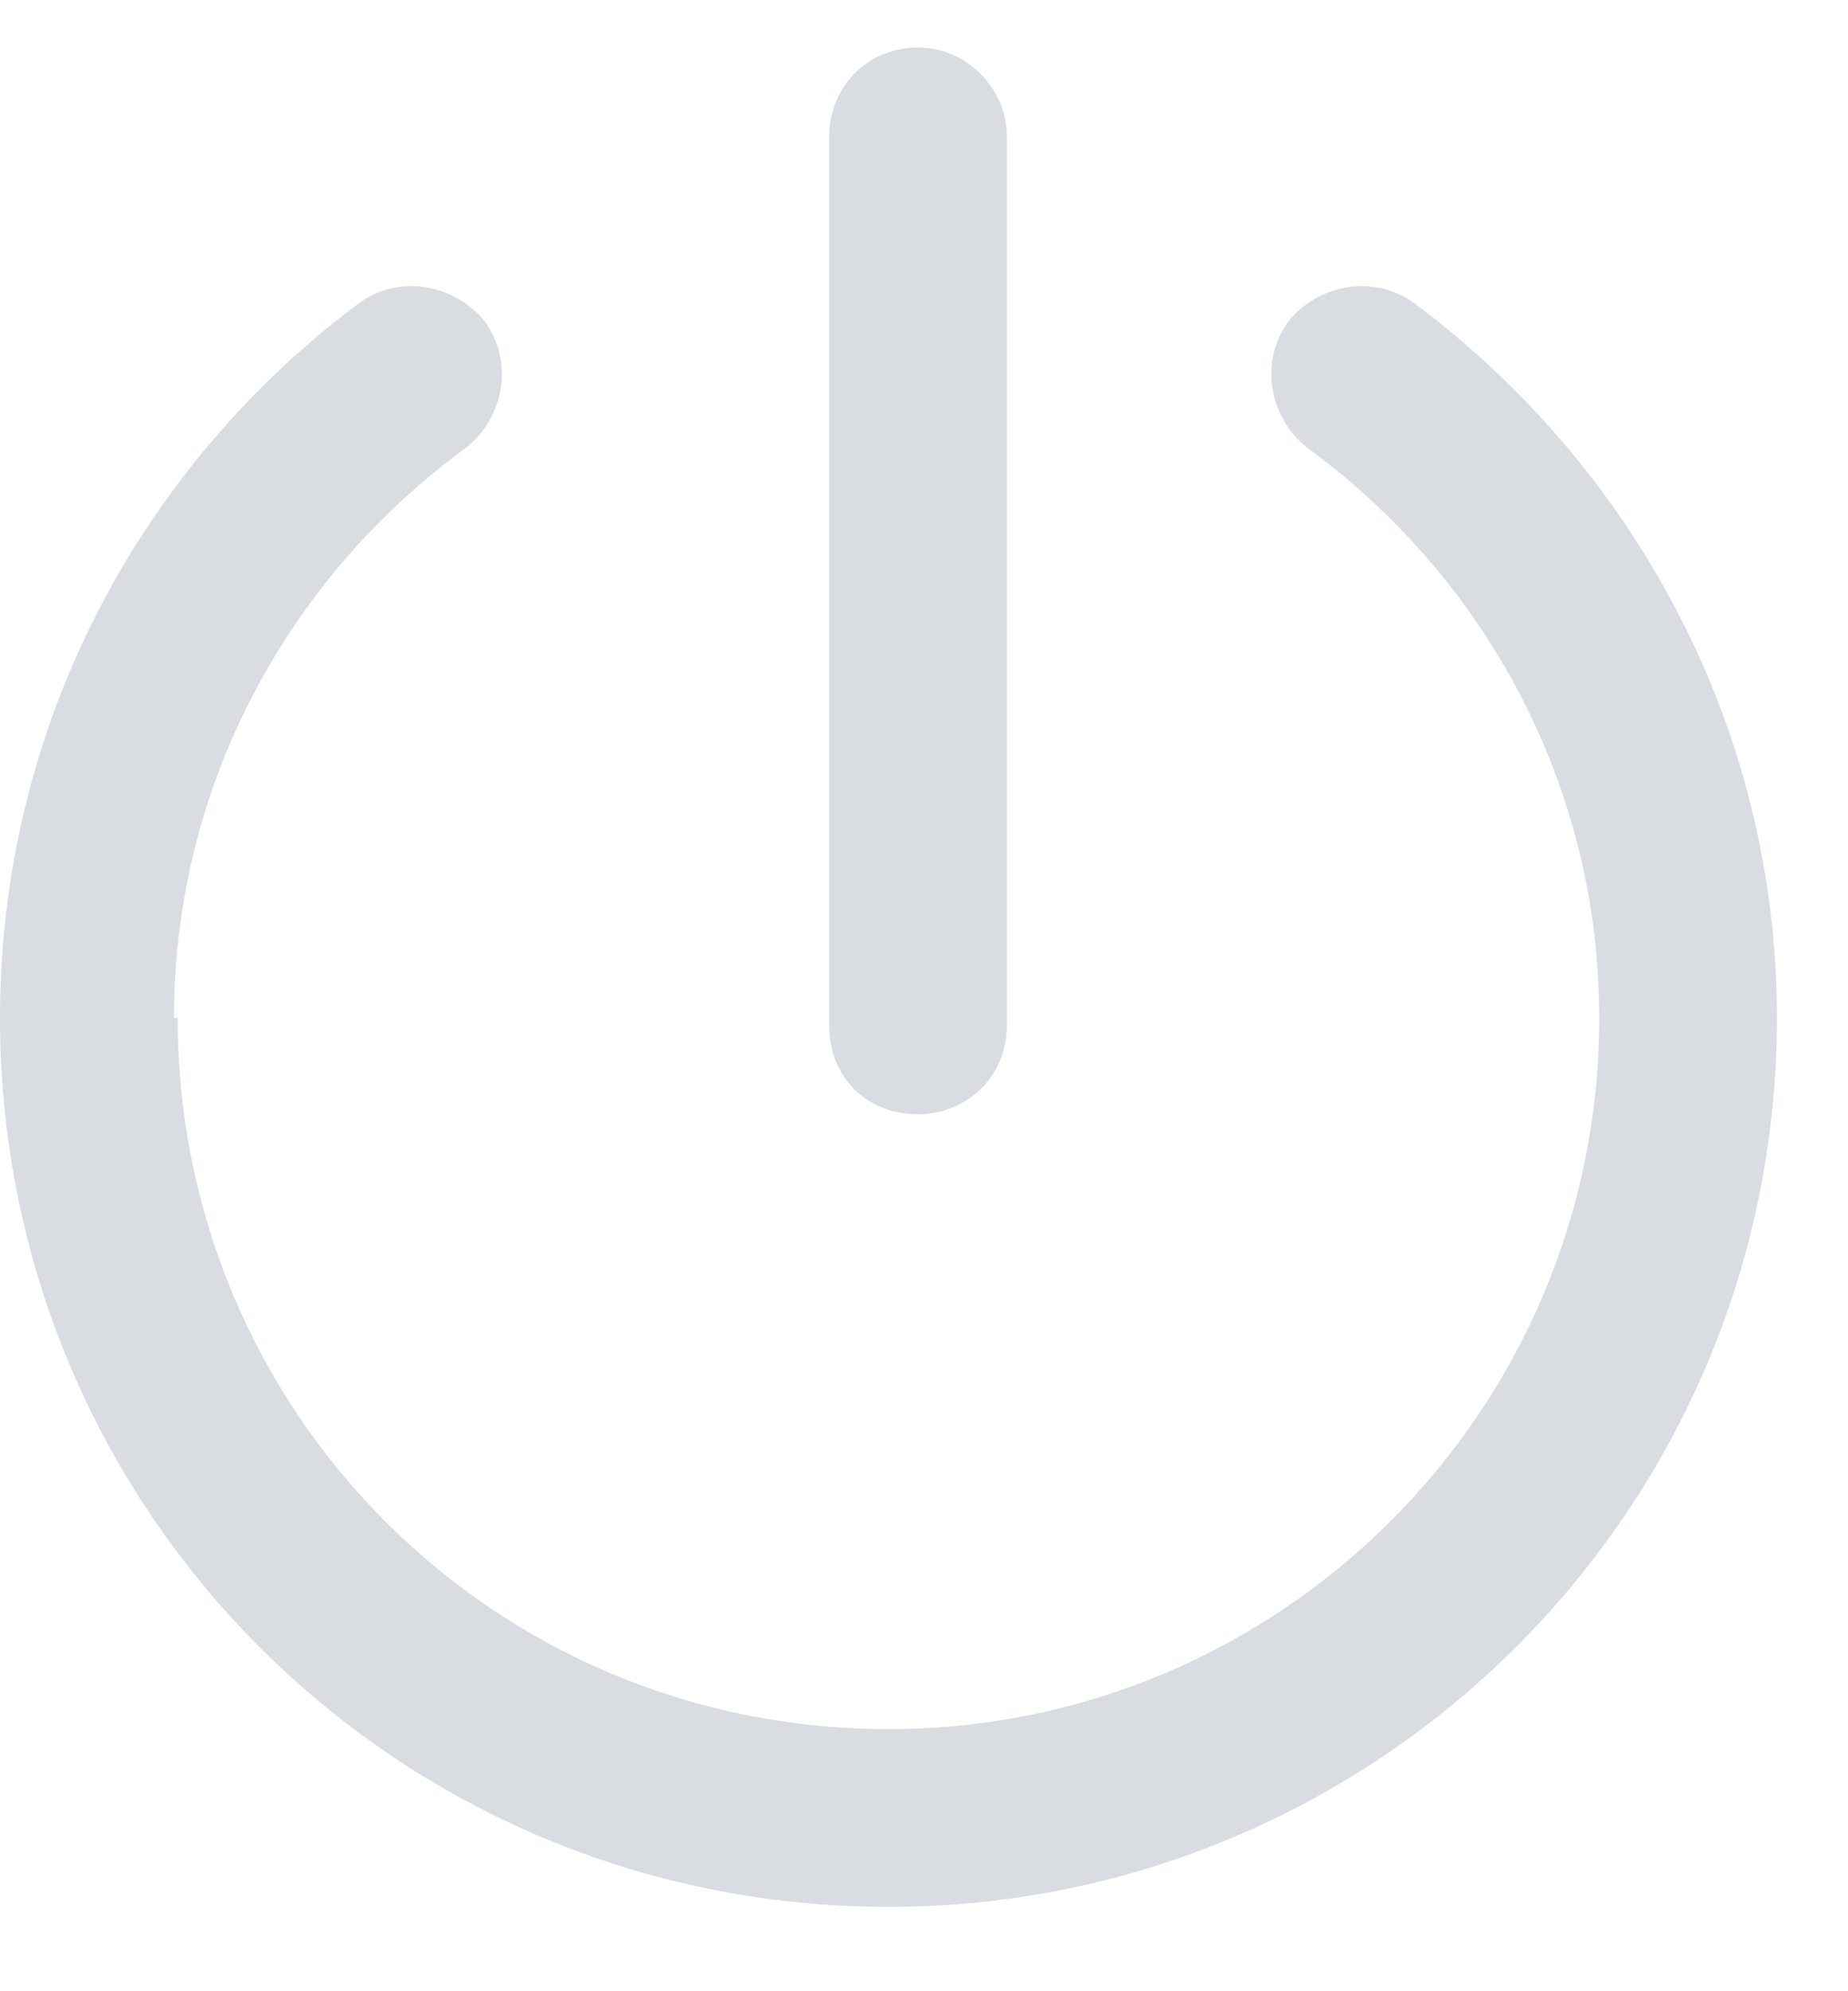 <svg width="13" height="14" viewBox="0 0 13 14" fill="none" xmlns="http://www.w3.org/2000/svg">
<path d="M7.083 7.209C7.083 7.574 6.797 7.834 6.458 7.834C6.094 7.834 5.833 7.574 5.833 7.209V0.959C5.833 0.62 6.094 0.334 6.458 0.334C6.797 0.334 7.083 0.62 7.083 0.959V7.209ZM1.25 7.157C1.25 9.917 3.464 12.157 6.25 12.157C9.01 12.157 11.25 9.917 11.25 7.157C11.25 5.516 10.443 4.058 9.193 3.146C8.932 2.938 8.854 2.548 9.062 2.261C9.271 2.001 9.661 1.923 9.948 2.131C11.484 3.277 12.5 5.1 12.5 7.157C12.5 10.62 9.688 13.407 6.25 13.407C2.786 13.407 0 10.62 0 7.157C0 5.1 0.99 3.277 2.526 2.131C2.812 1.923 3.203 2.001 3.411 2.261C3.62 2.548 3.542 2.938 3.281 3.146C2.031 4.058 1.224 5.516 1.224 7.157H1.25Z" fill="#D9DDE2"/>
</svg>
